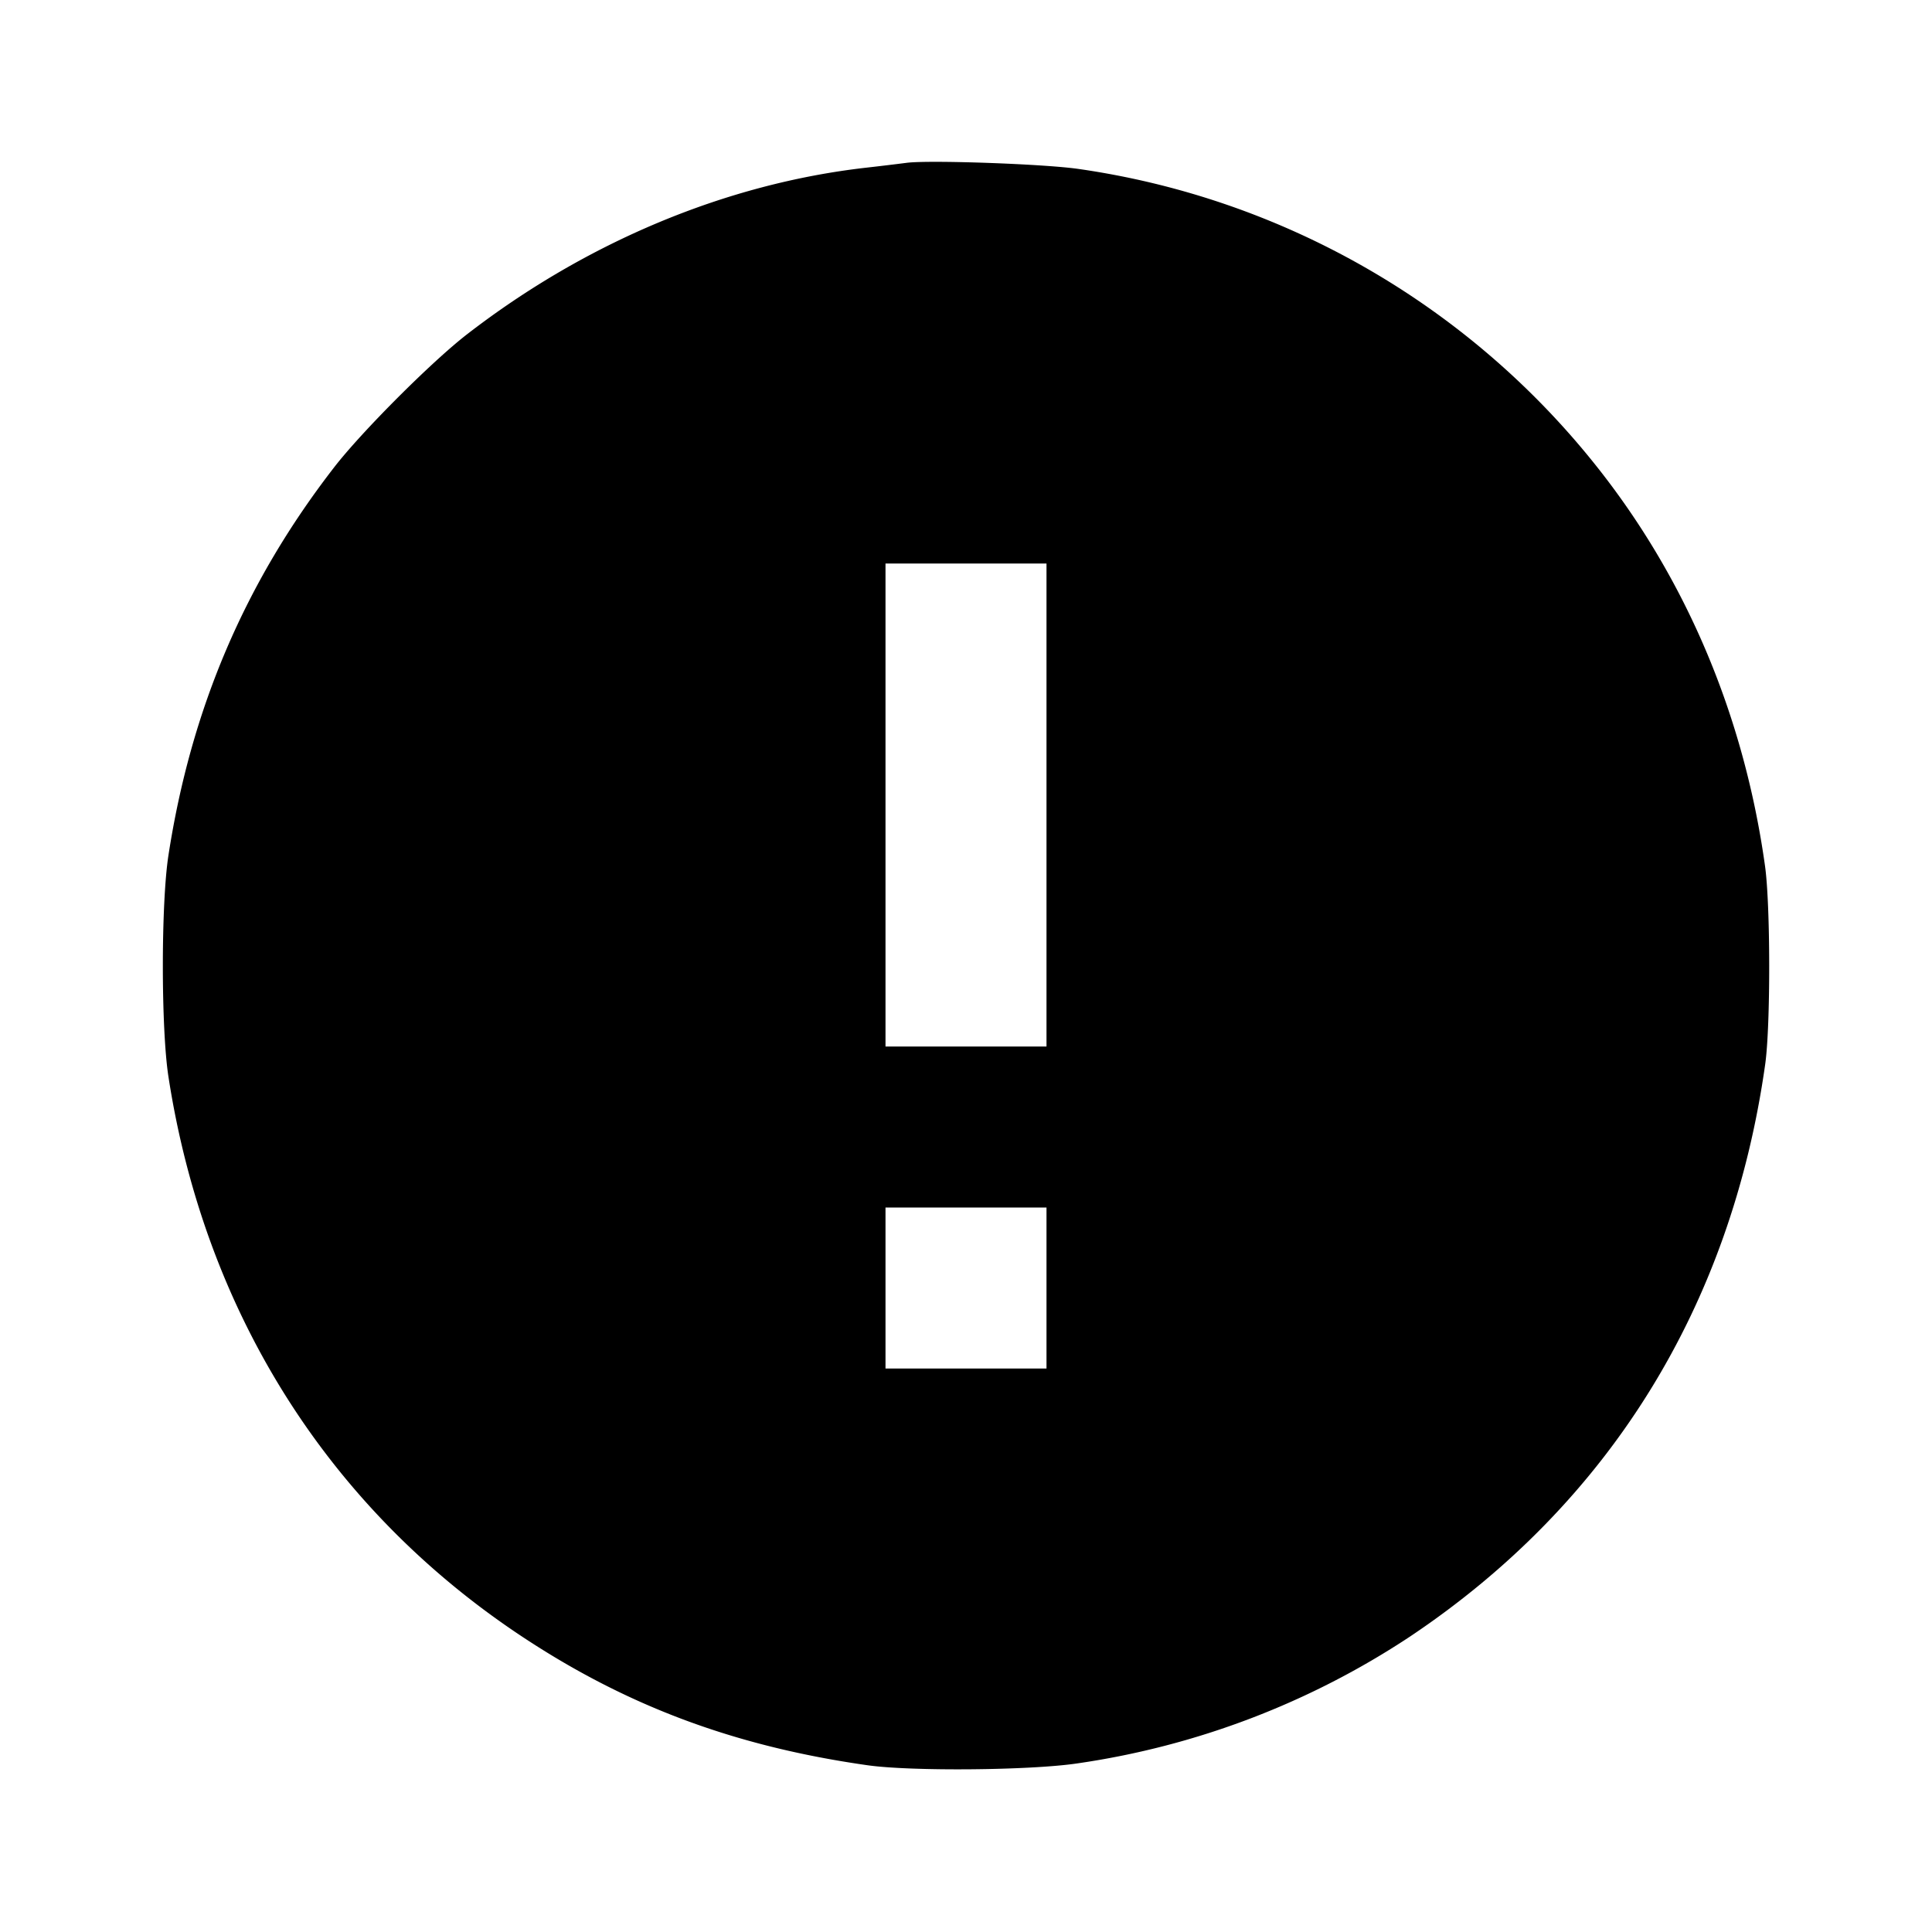 <svg xmlns="http://www.w3.org/2000/svg" viewBox="0 0 24 24"><path d="M11.26 2.023a37.61 37.61 0 0 1-.5.06c-1.74.198-3.477.924-4.96 2.071-.439.34-1.308 1.21-1.649 1.651-1.109 1.432-1.778 2.999-2.059 4.823-.092.6-.092 2.144 0 2.744.448 2.909 1.971 5.336 4.348 6.928 1.321.884 2.676 1.393 4.34 1.629.54.076 2.01.064 2.6-.023a10.107 10.107 0 0 0 4.14-1.579c2.467-1.652 3.984-4.097 4.408-7.107.067-.474.066-1.972-.002-2.46-.261-1.875-.986-3.586-2.119-5A10.032 10.032 0 0 0 13.4 2.099c-.432-.063-1.869-.113-2.14-.076M13 10v3h-2V7h2v3m0 6v1h-2v-2h2v1" fill-rule="evenodd"/></svg>